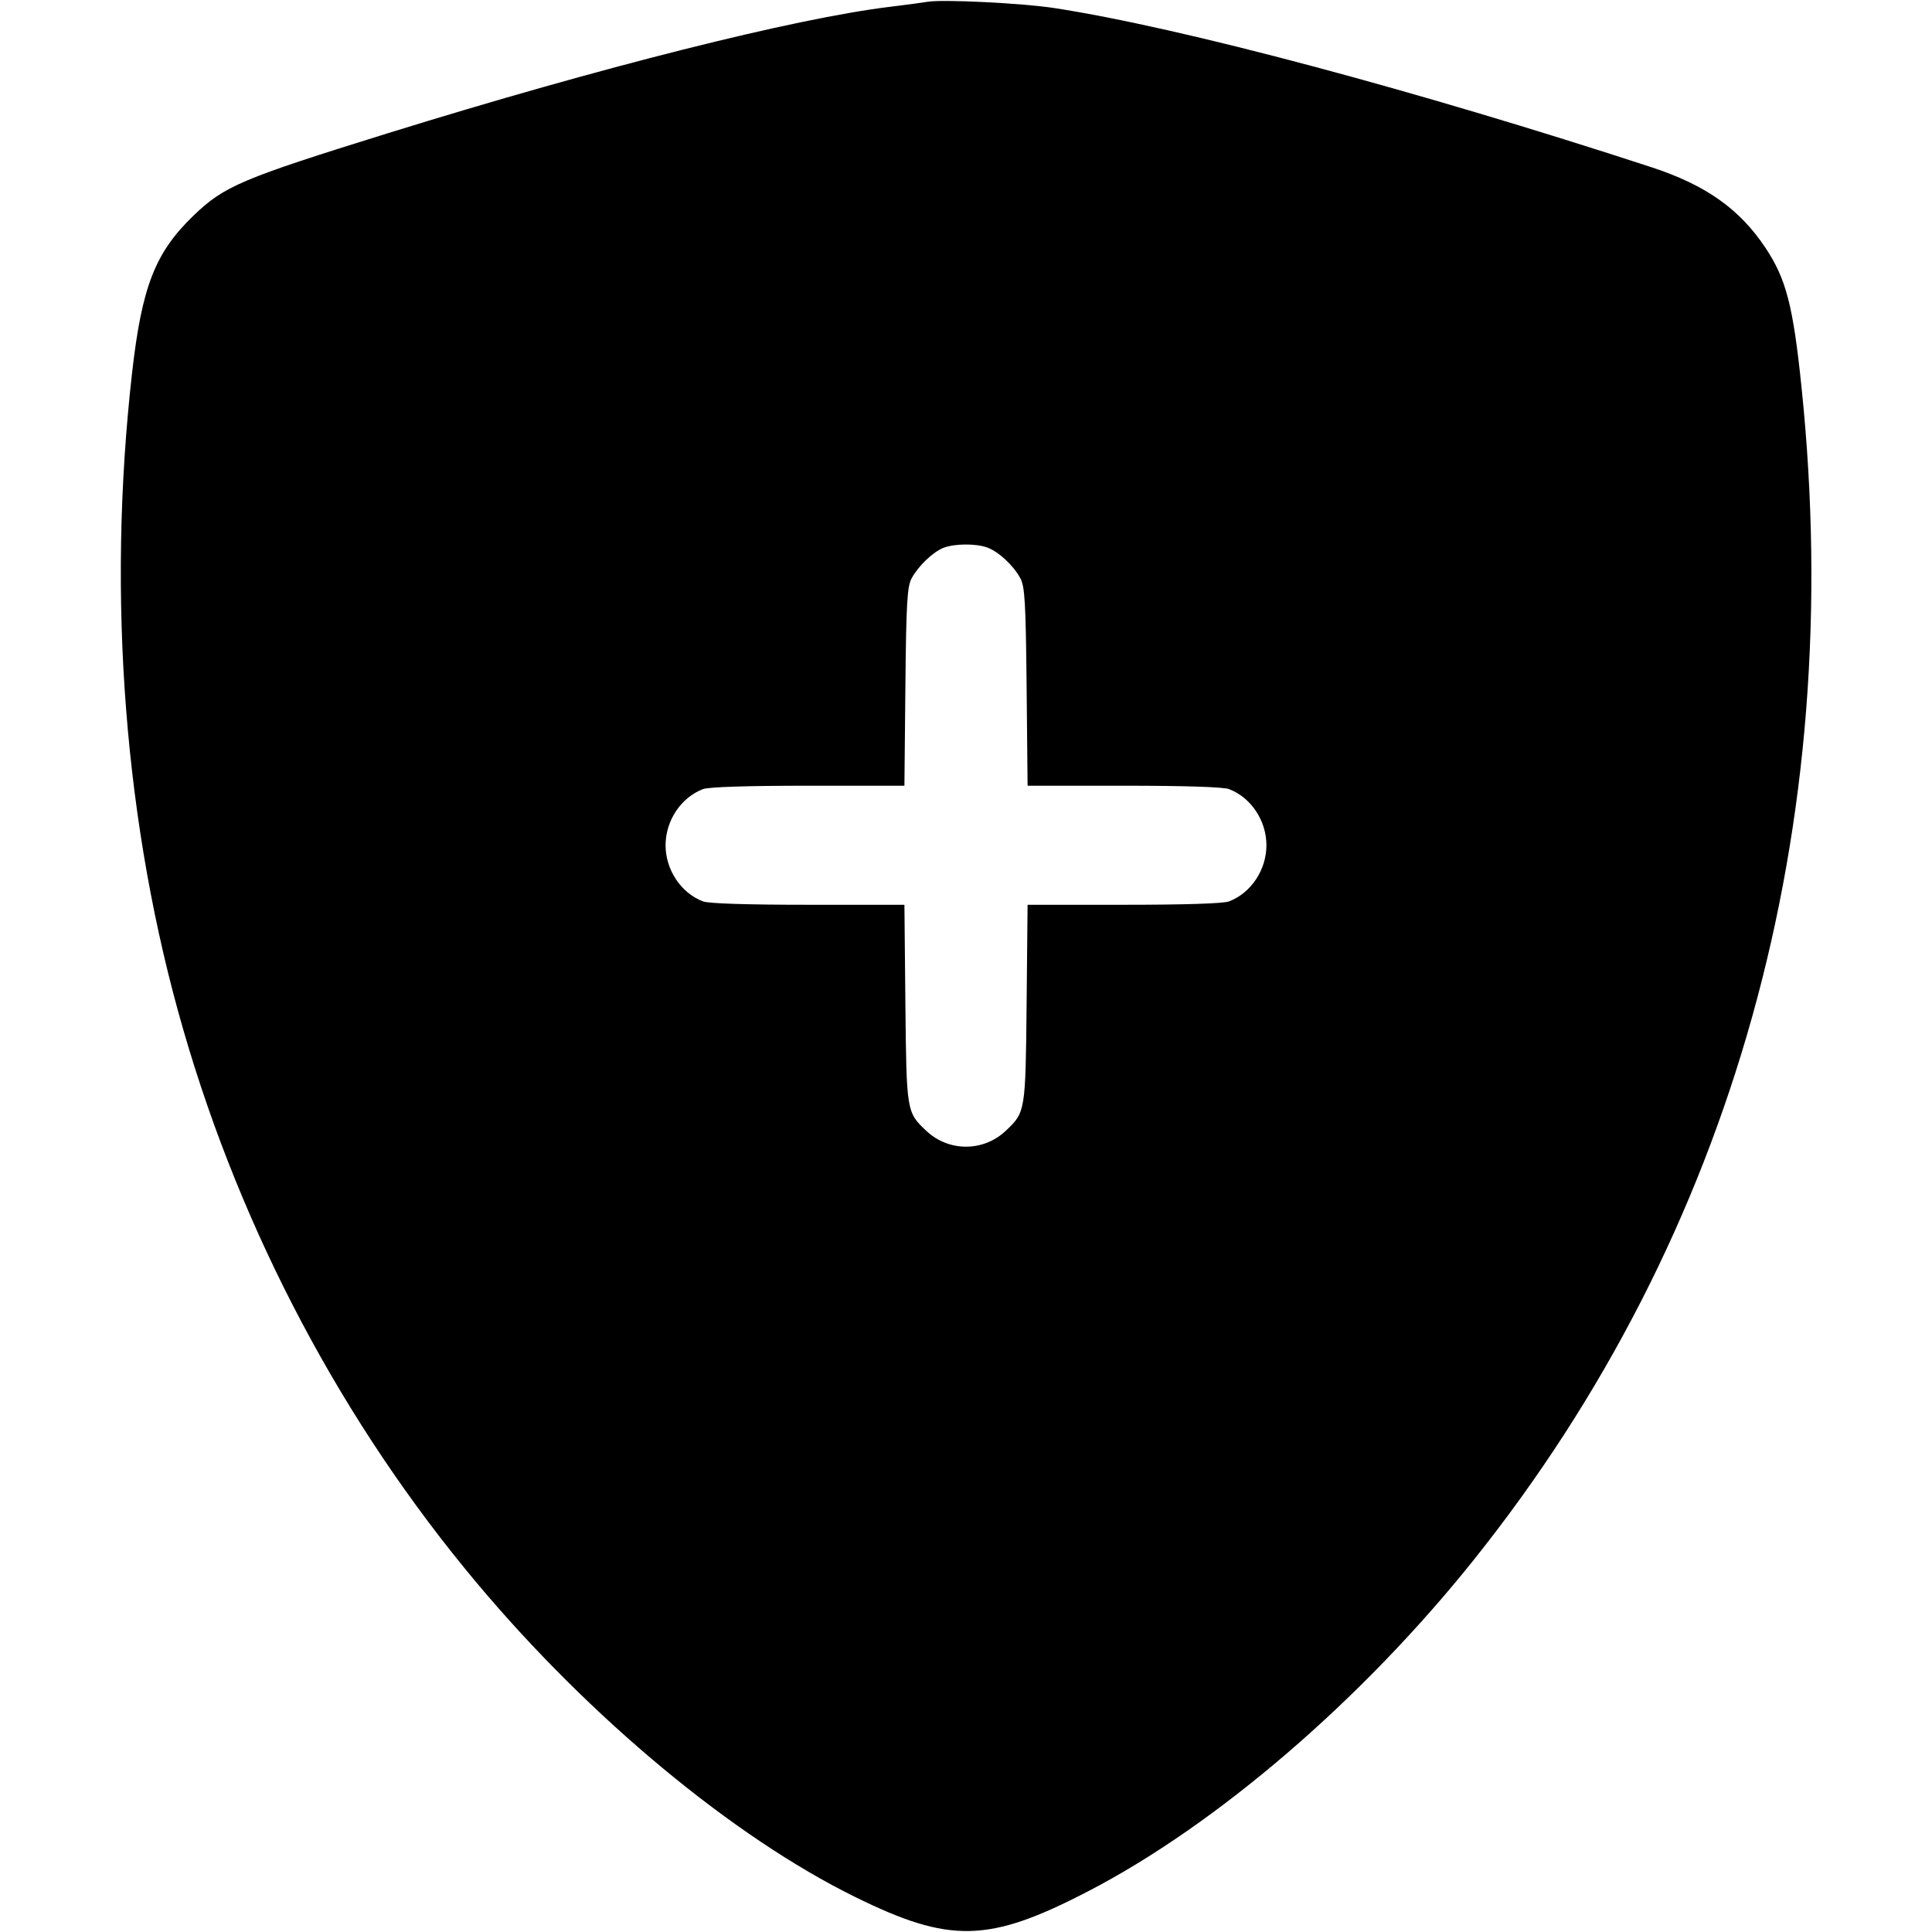 <svg width="16" height="16" fill="currentColor" xmlns="http://www.w3.org/2000/svg"><path d="M7.680 0.015 C 7.643 0.021,7.505 0.040,7.373 0.056 C 6.587 0.151,4.973 0.557,3.213 1.103 C 1.997 1.481,1.856 1.541,1.601 1.787 C 1.285 2.092,1.175 2.373,1.094 3.086 C 0.883 4.948,1.031 6.848,1.520 8.535 C 2.006 10.214,2.843 11.791,3.949 13.110 C 4.887 14.229,6.071 15.212,7.080 15.709 C 7.867 16.097,8.188 16.090,9.009 15.664 C 10.076 15.112,11.281 14.076,12.210 12.912 C 14.355 10.225,15.297 6.854,14.920 3.212 C 14.850 2.533,14.793 2.312,14.622 2.054 C 14.407 1.731,14.129 1.534,13.680 1.386 C 11.735 0.750,9.781 0.228,8.733 0.067 C 8.467 0.026,7.806 -0.007,7.680 0.015 M8.178 4.535 C 8.271 4.570,8.391 4.681,8.449 4.787 C 8.487 4.855,8.495 4.983,8.502 5.687 L 8.510 6.507 9.307 6.507 C 9.805 6.507,10.131 6.517,10.178 6.535 C 10.360 6.604,10.488 6.796,10.488 7.000 C 10.488 7.204,10.360 7.396,10.178 7.465 C 10.131 7.483,9.805 7.493,9.307 7.493 L 8.510 7.493 8.502 8.313 C 8.493 9.208,8.492 9.211,8.329 9.365 C 8.144 9.540,7.856 9.540,7.671 9.365 C 7.508 9.211,7.507 9.208,7.498 8.313 L 7.490 7.493 6.693 7.493 C 6.195 7.493,5.869 7.483,5.822 7.465 C 5.640 7.396,5.512 7.204,5.512 7.000 C 5.512 6.796,5.640 6.604,5.822 6.535 C 5.869 6.517,6.195 6.507,6.693 6.507 L 7.490 6.507 7.498 5.687 C 7.505 4.983,7.513 4.855,7.551 4.787 C 7.607 4.685,7.727 4.571,7.813 4.537 C 7.903 4.501,8.086 4.500,8.178 4.535 " stroke="none" fill-rule="evenodd"></path></svg>